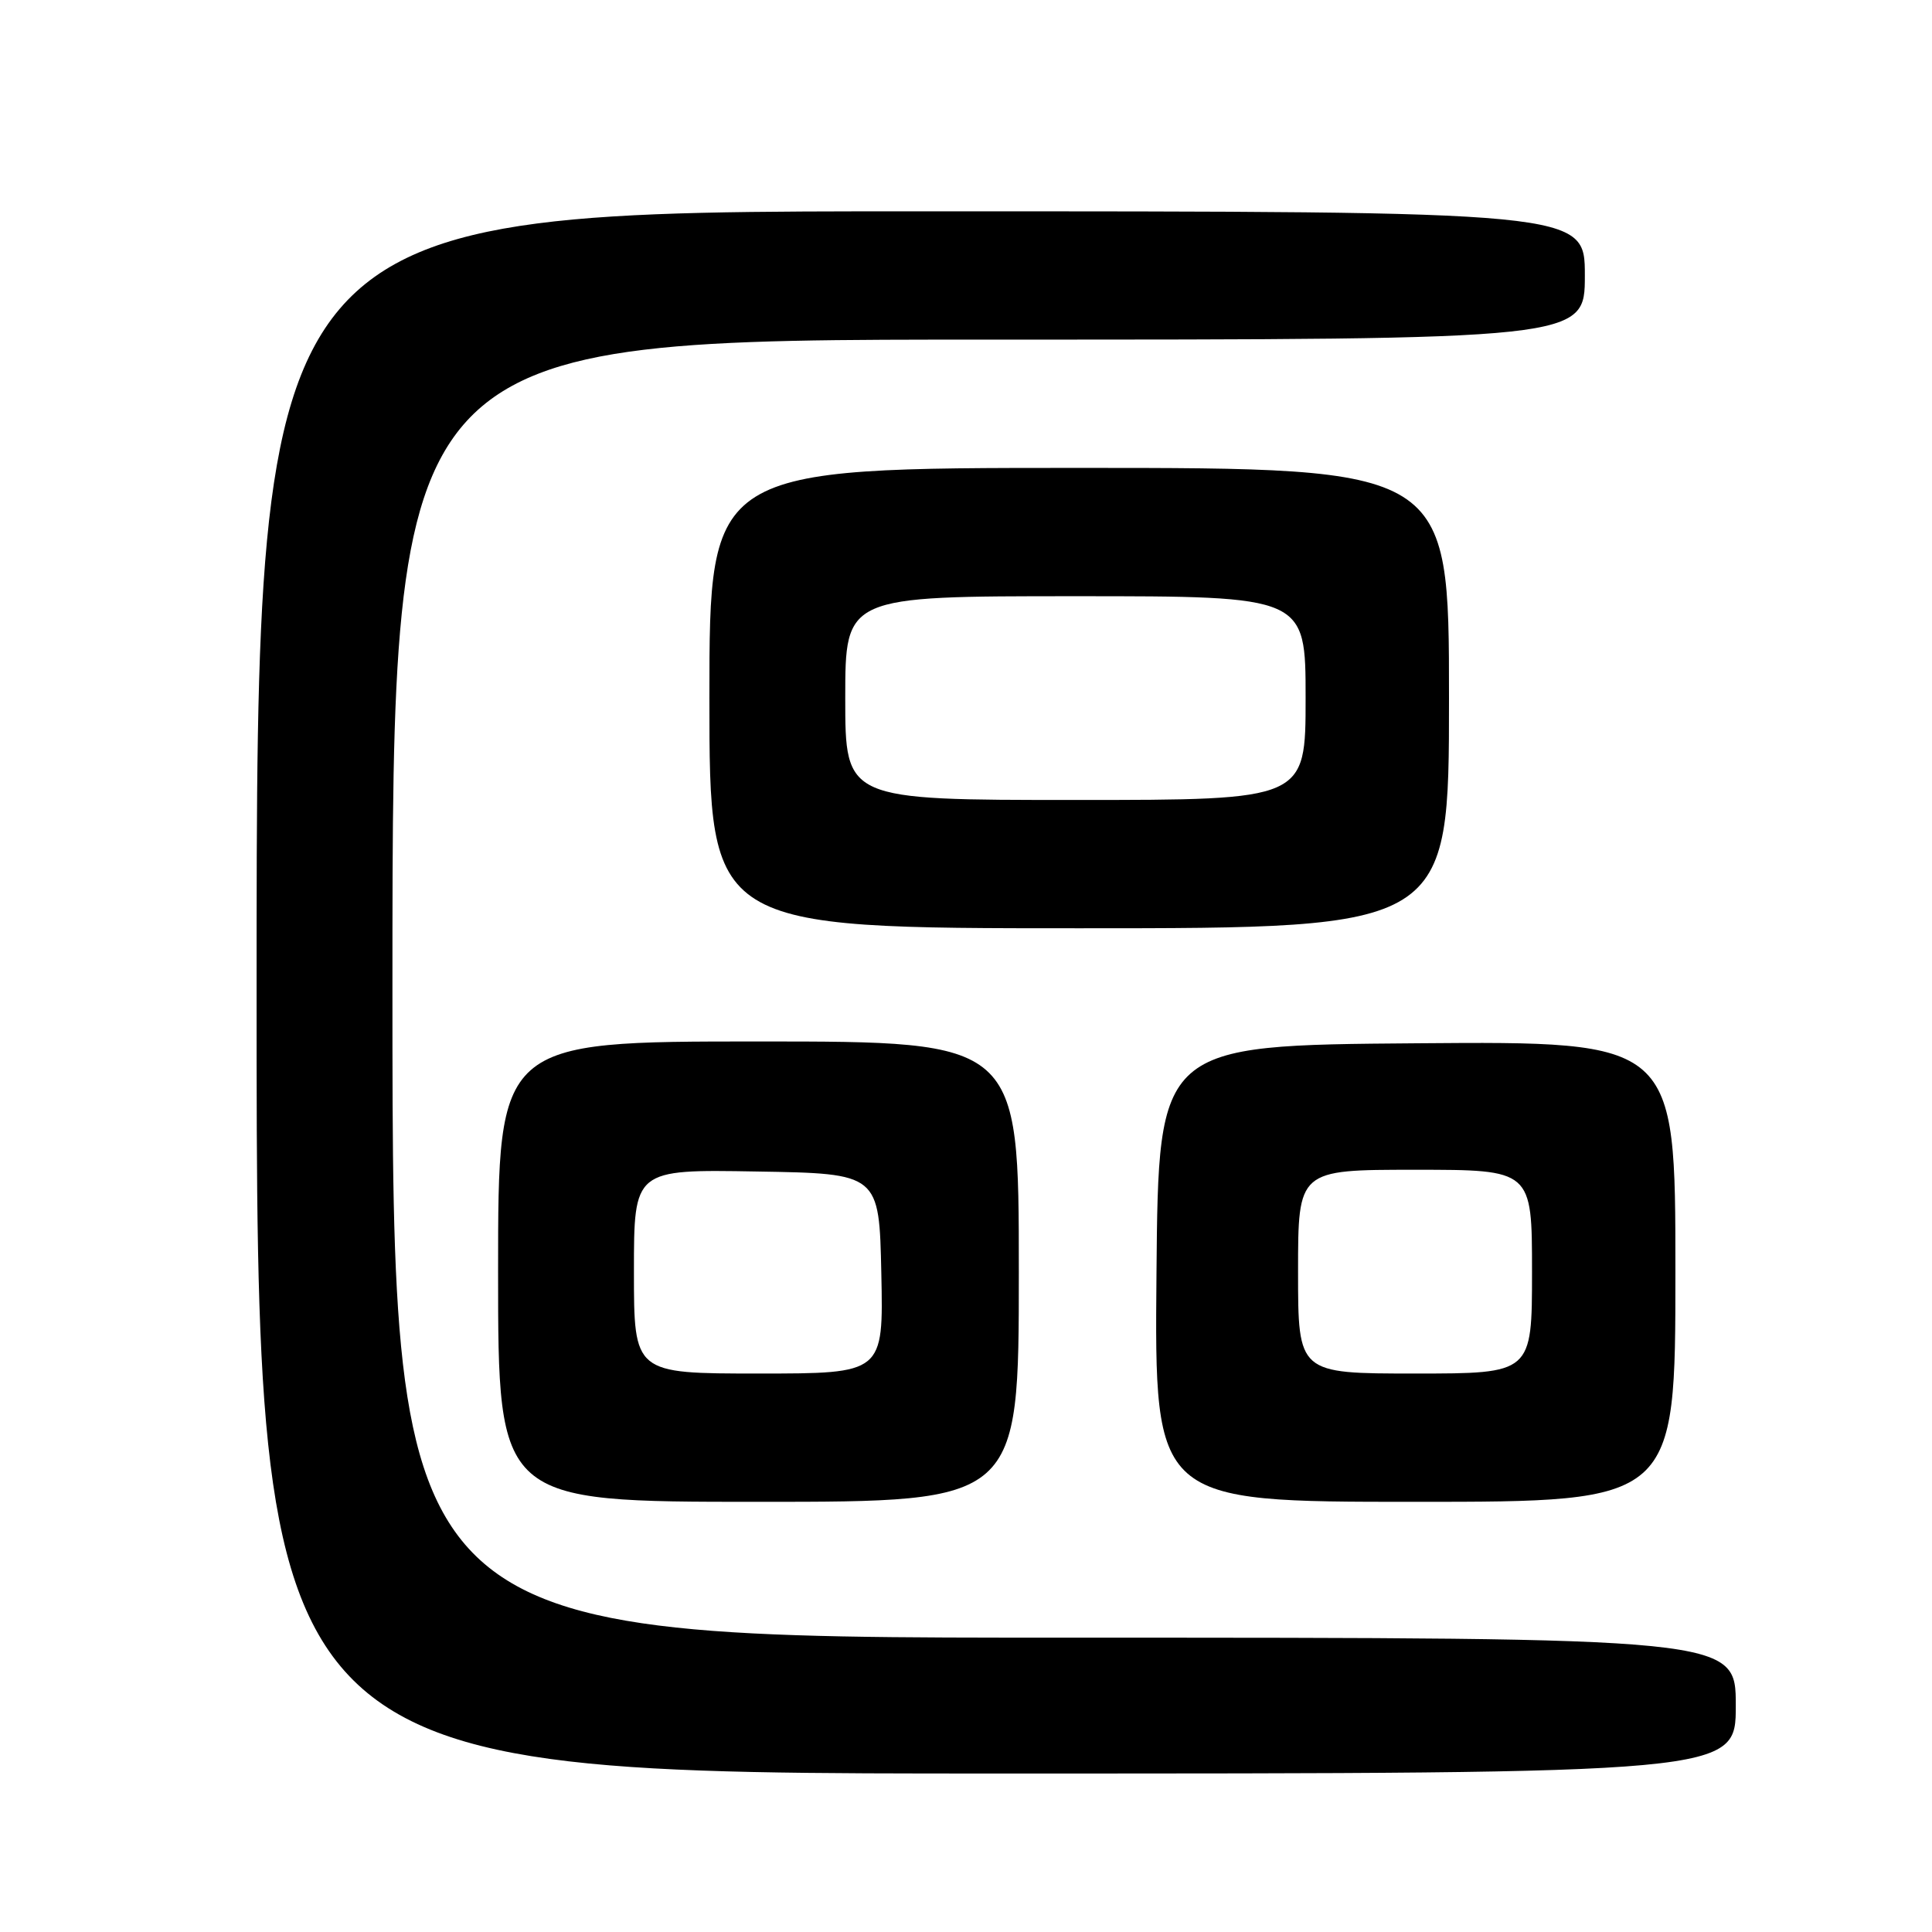 <?xml version="1.0" encoding="UTF-8" standalone="no"?>
<!DOCTYPE svg PUBLIC "-//W3C//DTD SVG 1.1//EN" "http://www.w3.org/Graphics/SVG/1.1/DTD/svg11.dtd" >
<svg xmlns="http://www.w3.org/2000/svg" xmlns:xlink="http://www.w3.org/1999/xlink" version="1.1" viewBox="0 0 256 256">
 <g >
 <path fill="currentColor"
d=" M 230.00 226.00 C 230.00 217.00 230.00 217.00 141.00 217.00 C 52.00 217.00 52.00 217.00 52.00 131.00 C 52.00 45.00 52.00 45.00 131.00 45.00 C 210.00 45.00 210.00 45.00 210.00 36.50 C 210.00 28.00 210.00 28.00 122.00 28.00 C 34.00 28.00 34.00 28.00 34.00 131.50 C 34.00 235.00 34.00 235.00 132.00 235.00 C 230.00 235.00 230.00 235.00 230.00 226.00 Z  M 135.00 168.50 C 135.00 138.00 135.00 138.00 100.50 138.00 C 66.00 138.00 66.00 138.00 66.00 168.50 C 66.00 199.00 66.00 199.00 100.50 199.00 C 135.00 199.00 135.00 199.00 135.00 168.50 Z  M 222.00 168.49 C 222.00 137.97 222.00 137.97 187.75 138.24 C 153.50 138.50 153.50 138.50 153.24 168.75 C 152.97 199.00 152.97 199.00 187.49 199.00 C 222.00 199.00 222.00 199.00 222.00 168.49 Z  M 192.00 92.50 C 192.00 62.00 192.00 62.00 143.00 62.00 C 94.00 62.00 94.00 62.00 94.00 92.50 C 94.00 123.00 94.00 123.00 143.00 123.00 C 192.00 123.00 192.00 123.00 192.00 92.50 Z  M 84.00 168.48 C 84.00 154.95 84.00 154.95 100.25 155.23 C 116.50 155.50 116.50 155.50 116.78 168.75 C 117.06 182.00 117.06 182.00 100.53 182.00 C 84.00 182.00 84.00 182.00 84.00 168.48 Z  M 172.00 168.50 C 172.00 155.00 172.00 155.00 187.50 155.00 C 203.00 155.00 203.00 155.00 203.00 168.50 C 203.00 182.00 203.00 182.00 187.50 182.00 C 172.00 182.00 172.00 182.00 172.00 168.50 Z  M 112.00 92.50 C 112.00 79.00 112.00 79.00 142.50 79.00 C 173.00 79.00 173.00 79.00 173.00 92.50 C 173.00 106.00 173.00 106.00 142.50 106.00 C 112.00 106.00 112.00 106.00 112.00 92.50 Z "/>
</g>
</svg>